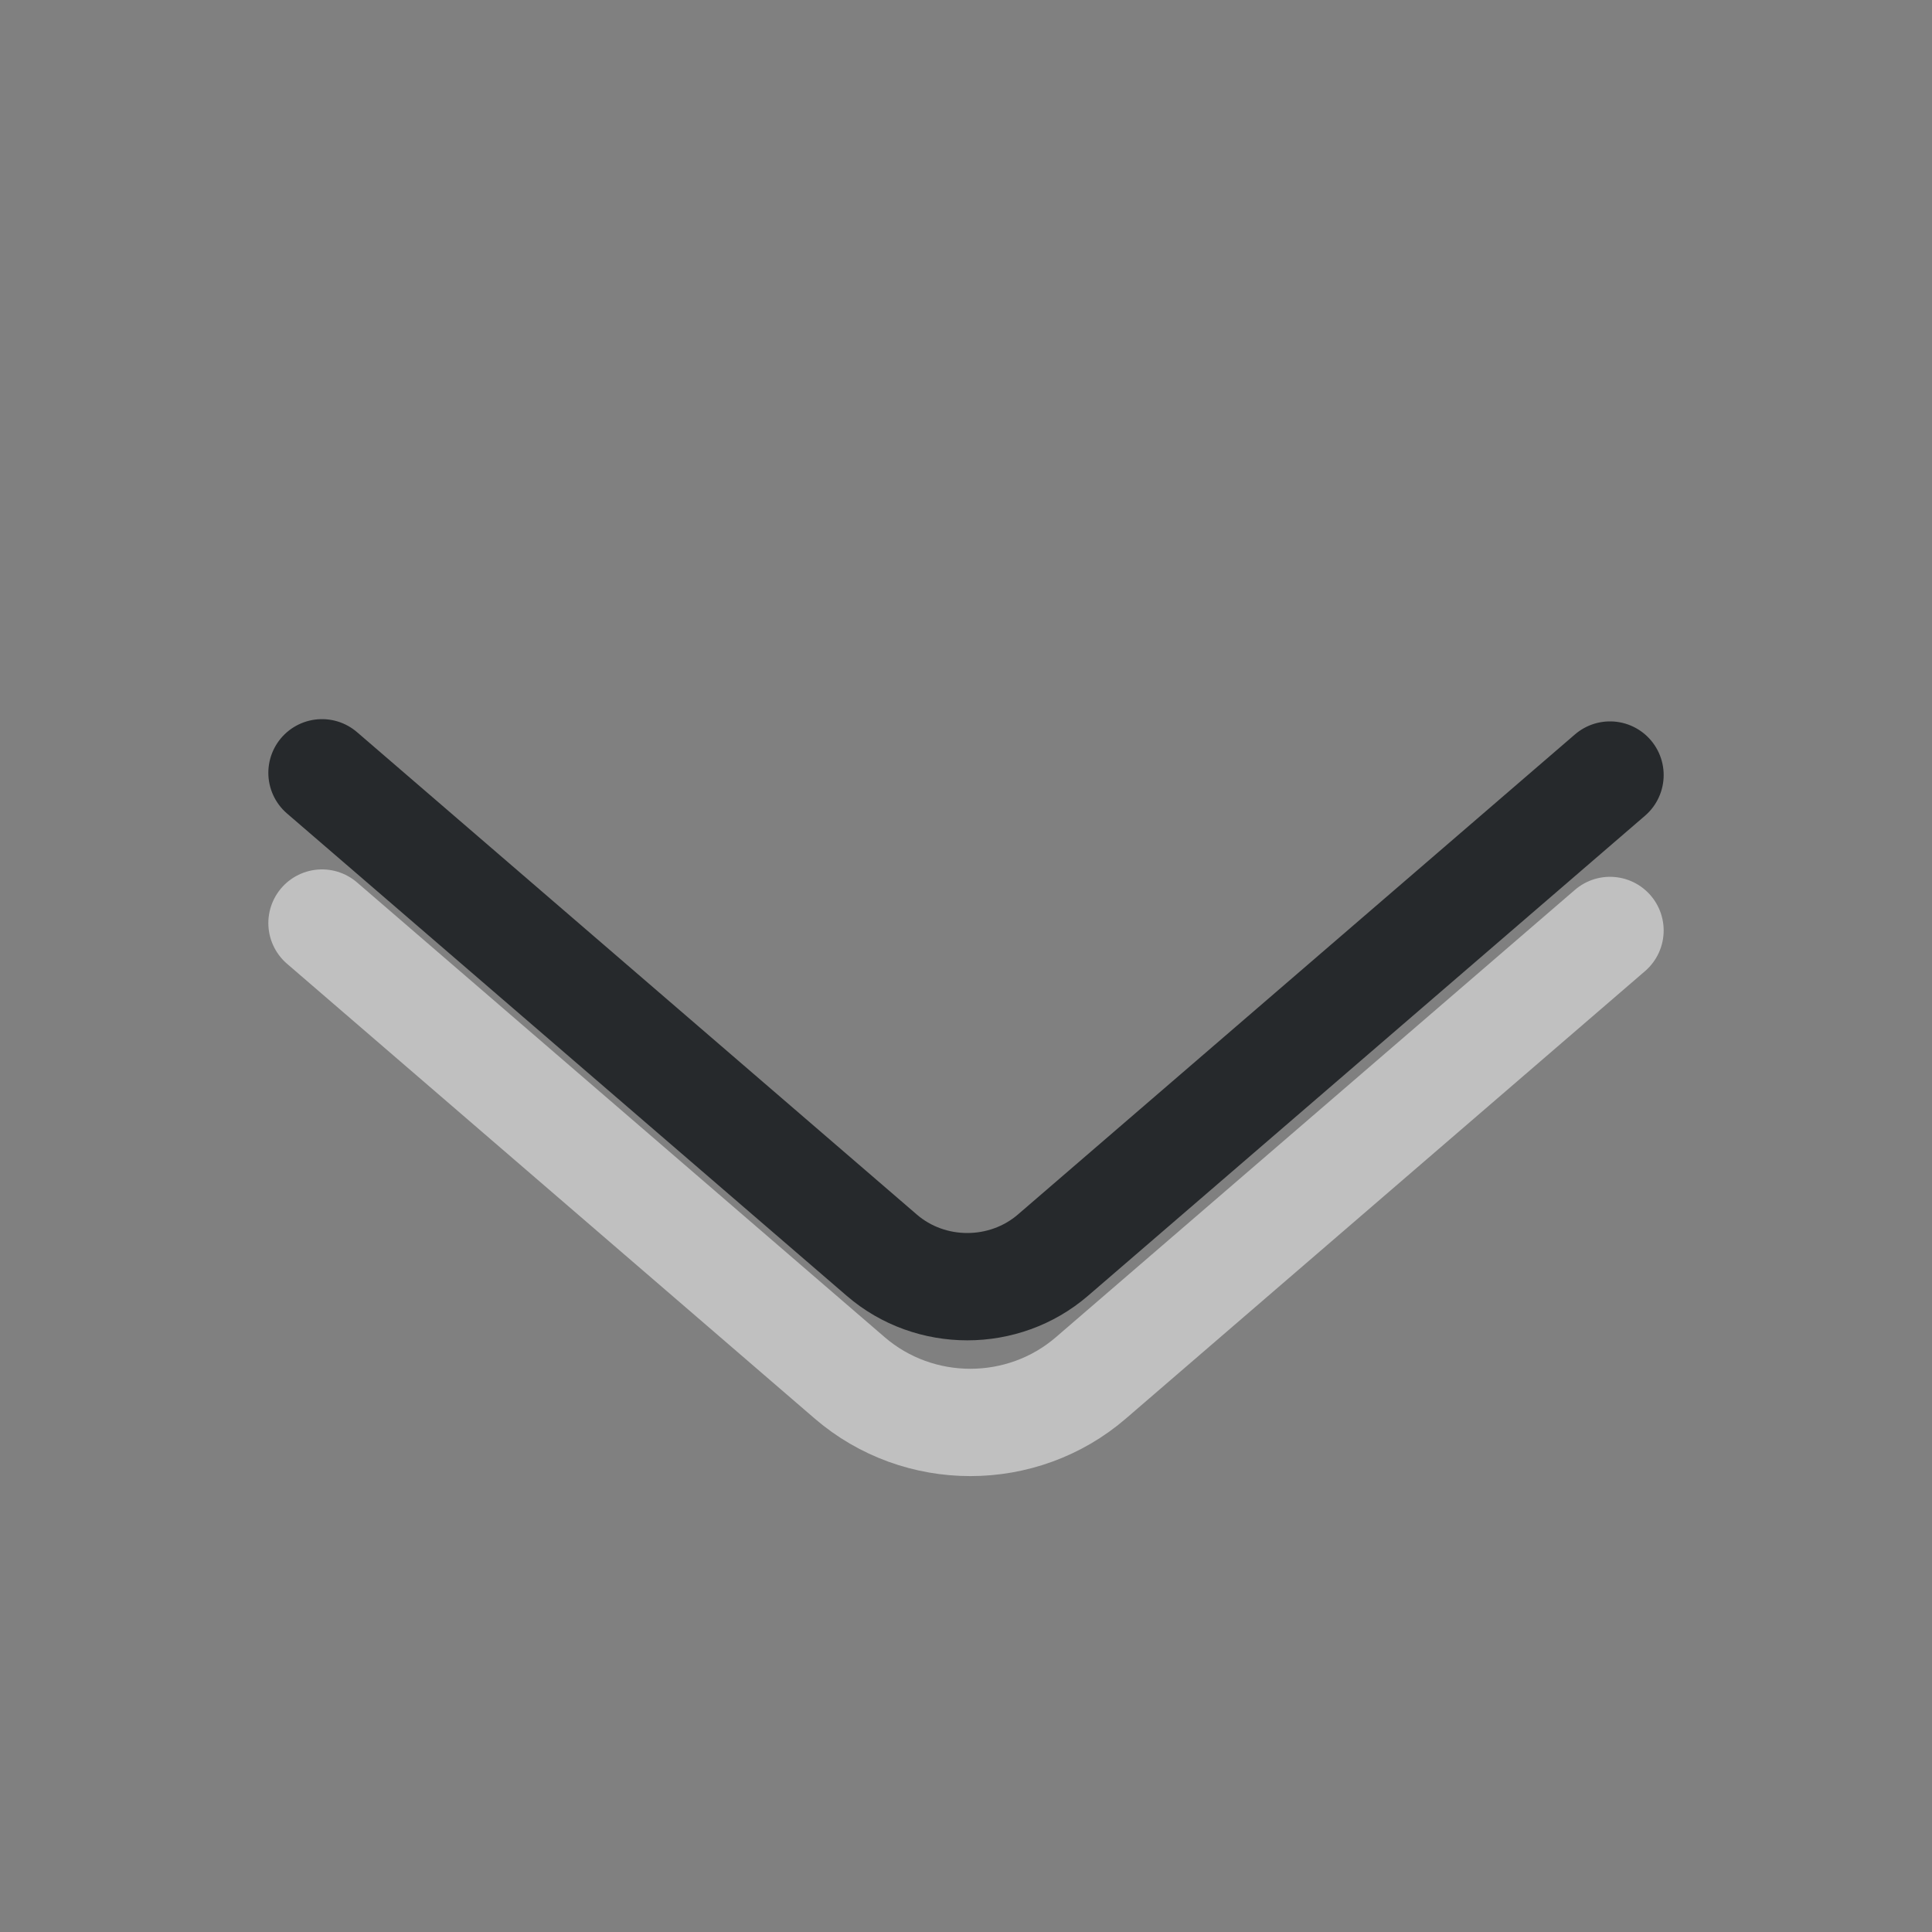 <?xml version="1.0" encoding="UTF-8"?>
<!-- Created with Inkscape (http://www.inkscape.org/) -->
<svg width="18" height="18" version="1.1" xmlns="http://www.w3.org/2000/svg" xmlns:cc="http://creativecommons.org/ns#" xmlns:dc="http://purl.org/dc/elements/1.1/" xmlns:rdf="http://www.w3.org/1999/02/22-rdf-syntax-ns#">
	<rect width="100%" height="100%" fill="#808080" stroke="none"/>
	<defs>
		<style id="current-color-scheme" type="text/css">.ColorScheme-Text {color:#090d11;}.ColorScheme-Background{color:#ffffff;}</style>
	</defs>
	<path d="m3 7.2 5.215 4.494c0.454 0.392 1.141 0.391 1.595 0l5.19-4.473" style="fill:none;stroke-linecap:round;stroke-linejoin:round;stroke-opacity:.75;stroke:currentColor" class="ColorScheme-Text"/>
	<path d="m3 8.6 4.916 4.237c0.643 0.554 1.606 0.554 2.248 0l4.836-4.168" style="fill:none;stroke-linecap:round;stroke-linejoin:round;stroke-opacity:.5;stroke:currentColor" class="ColorScheme-Background"/>
</svg>
